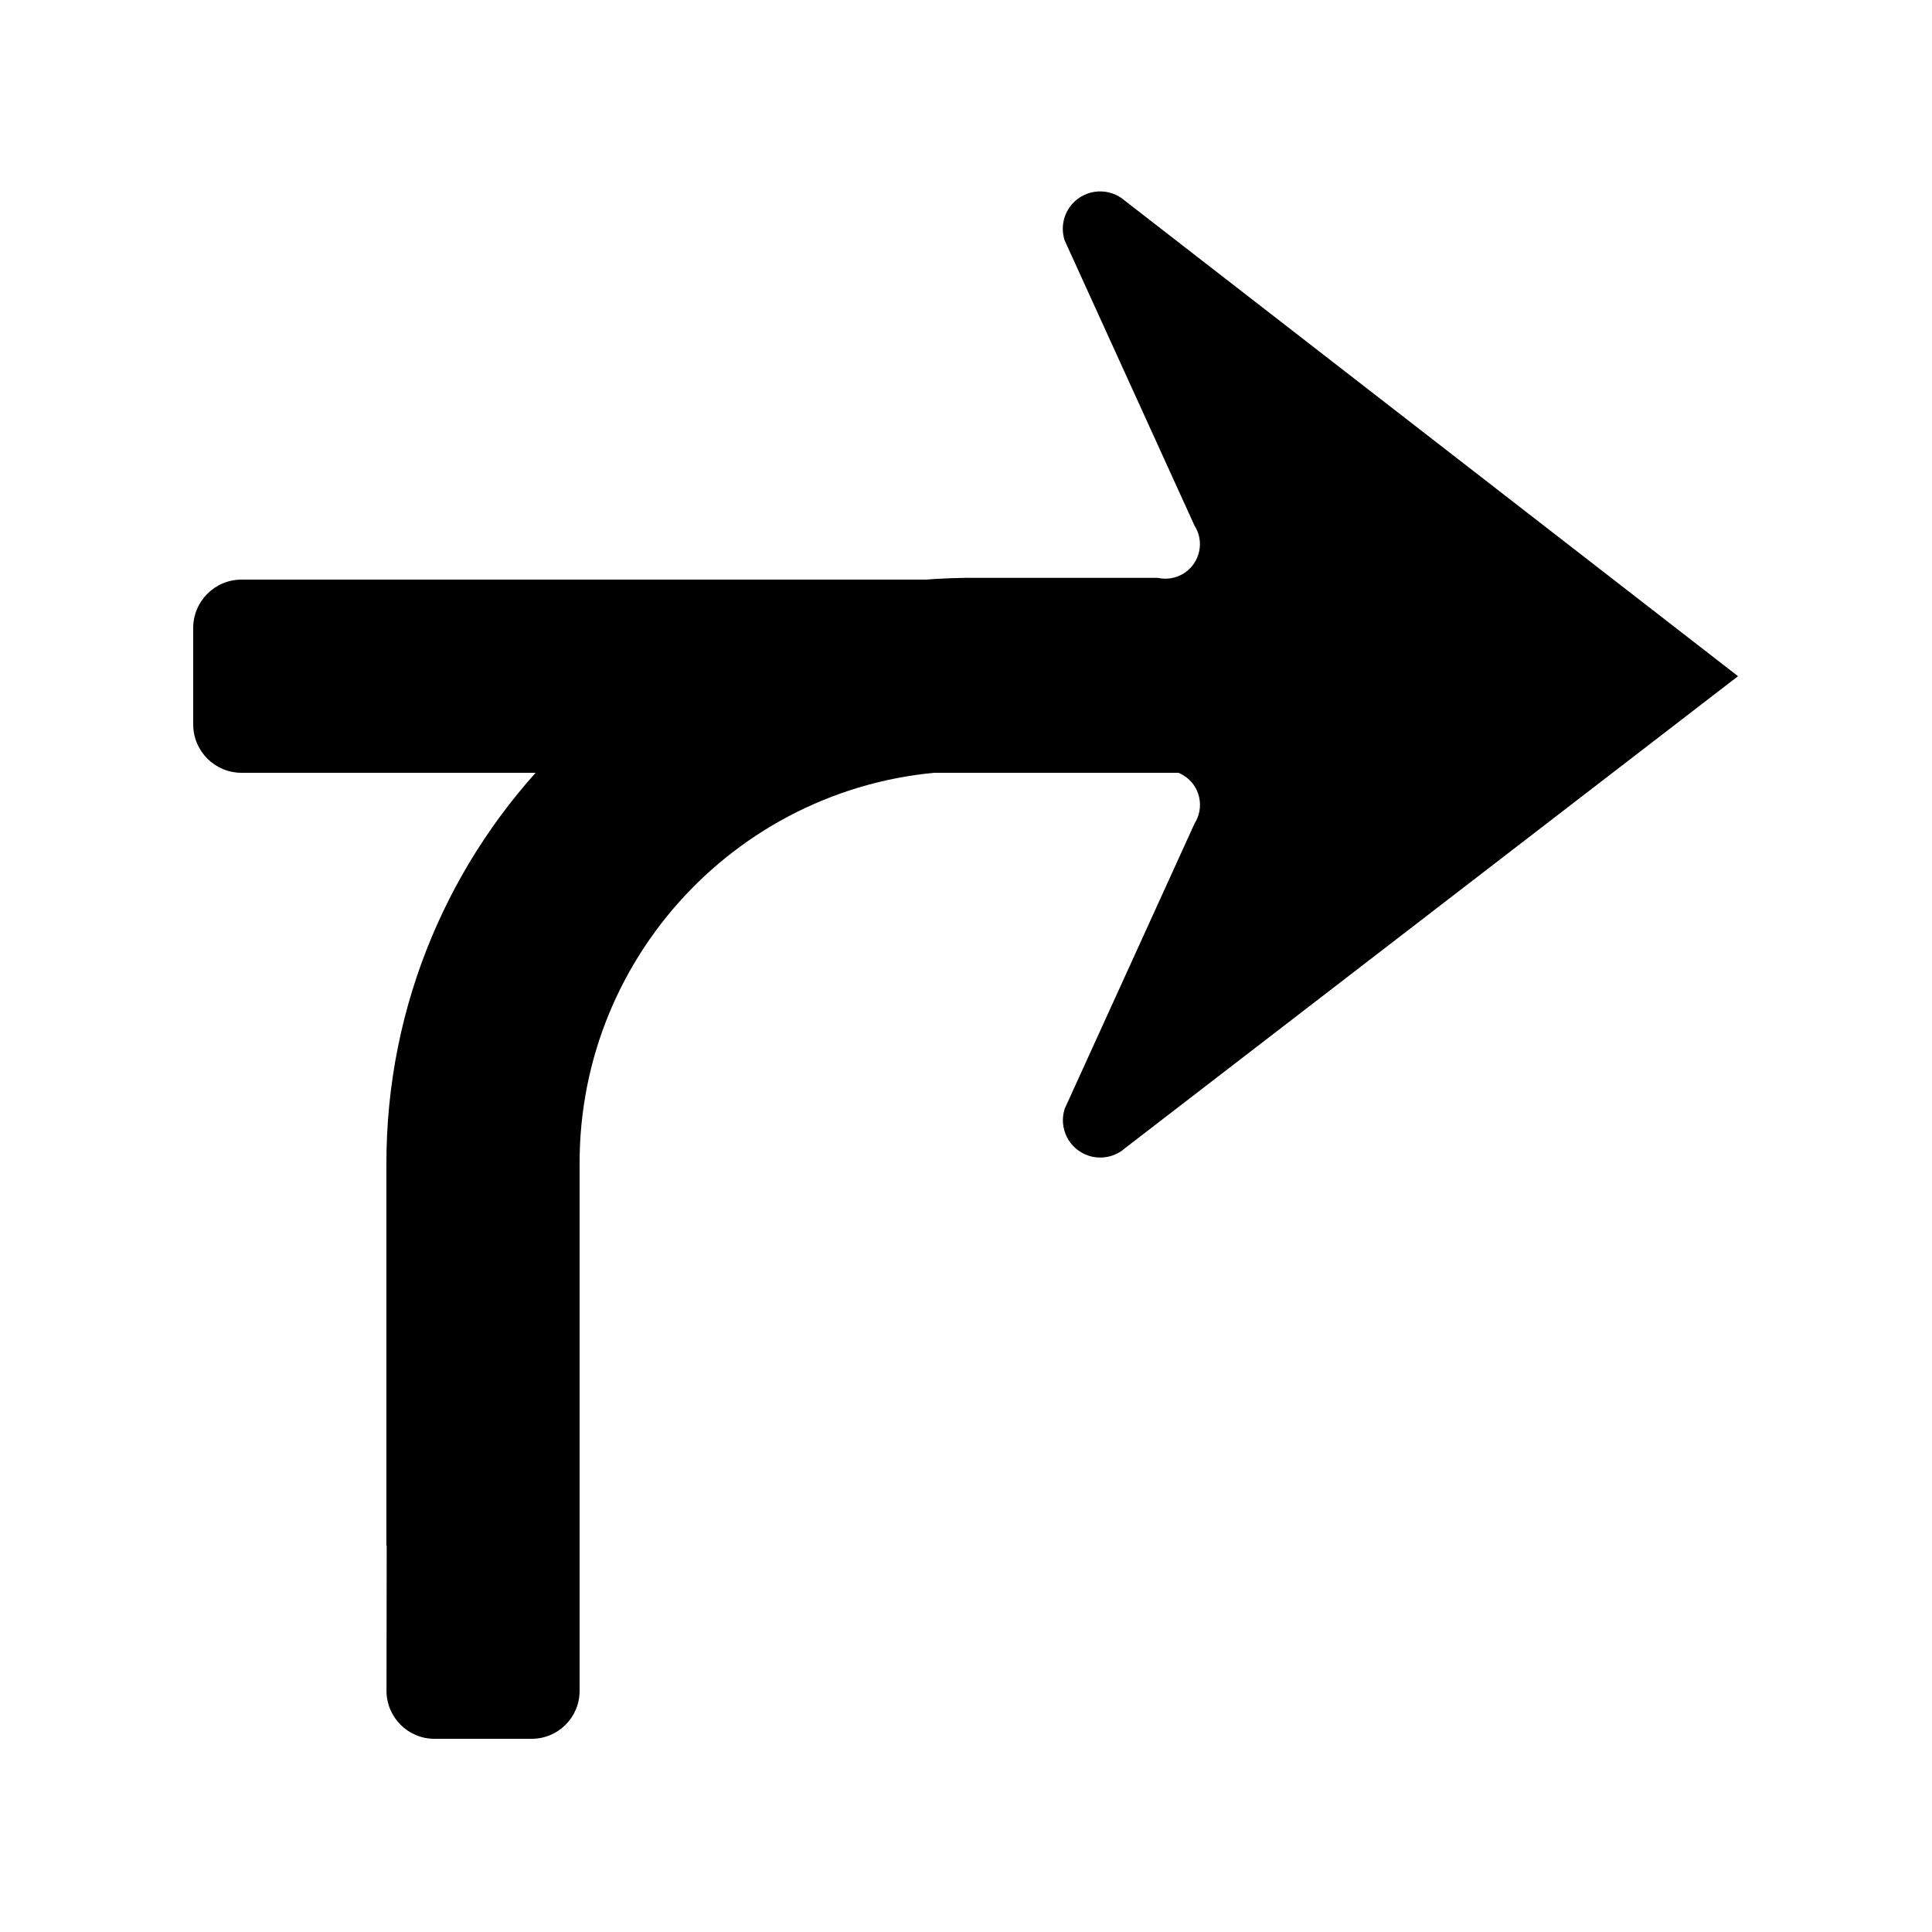 <?xml version="1.0" ?>
<svg xmlns="http://www.w3.org/2000/svg" width="20" height="20" viewBox="0 0 20 20">
  <path d="M13,6H2.501C2.224,6,2,6.224,2,6.501v0.998C2,7.776,2.224,8,2.501,8H13V6L13,6z" fill="@color/mapbox_notification_turn_icon_shadow_color"/>
  <path d="M10,7.982h1.988c0.193-0.042,0.384,0.08,0.426,0.273c0.02,0.093,0.003,0.19-0.048,0.27l-1.344,2.952 c-0.066,0.203,0.045,0.421,0.248,0.487c0.13,0.042,0.273,0.013,0.376-0.078L17.992,7l-6.347-4.922 c-0.16-0.141-0.404-0.126-0.546,0.034c-0.091,0.103-0.12,0.245-0.078,0.376l1.344,2.952 c0.107,0.166,0.058,0.387-0.108,0.494c-0.08,0.051-0.177,0.069-0.27,0.048H10V5.98L9.989,5.982 C6.665,6.021,3.993,8.73,4,12.055V16h0.003l-0.002,1.503C4.001,17.777,4.223,18,4.497,18 c0,0,0.001,0,0.001,0h1.006C5.778,18,6,17.778,6,17.504v-5.449C5.991,9.835,7.769,8.02,9.989,7.982H10z" fill="@color/mapbox_notification_turn_icon_color"/>
</svg>
